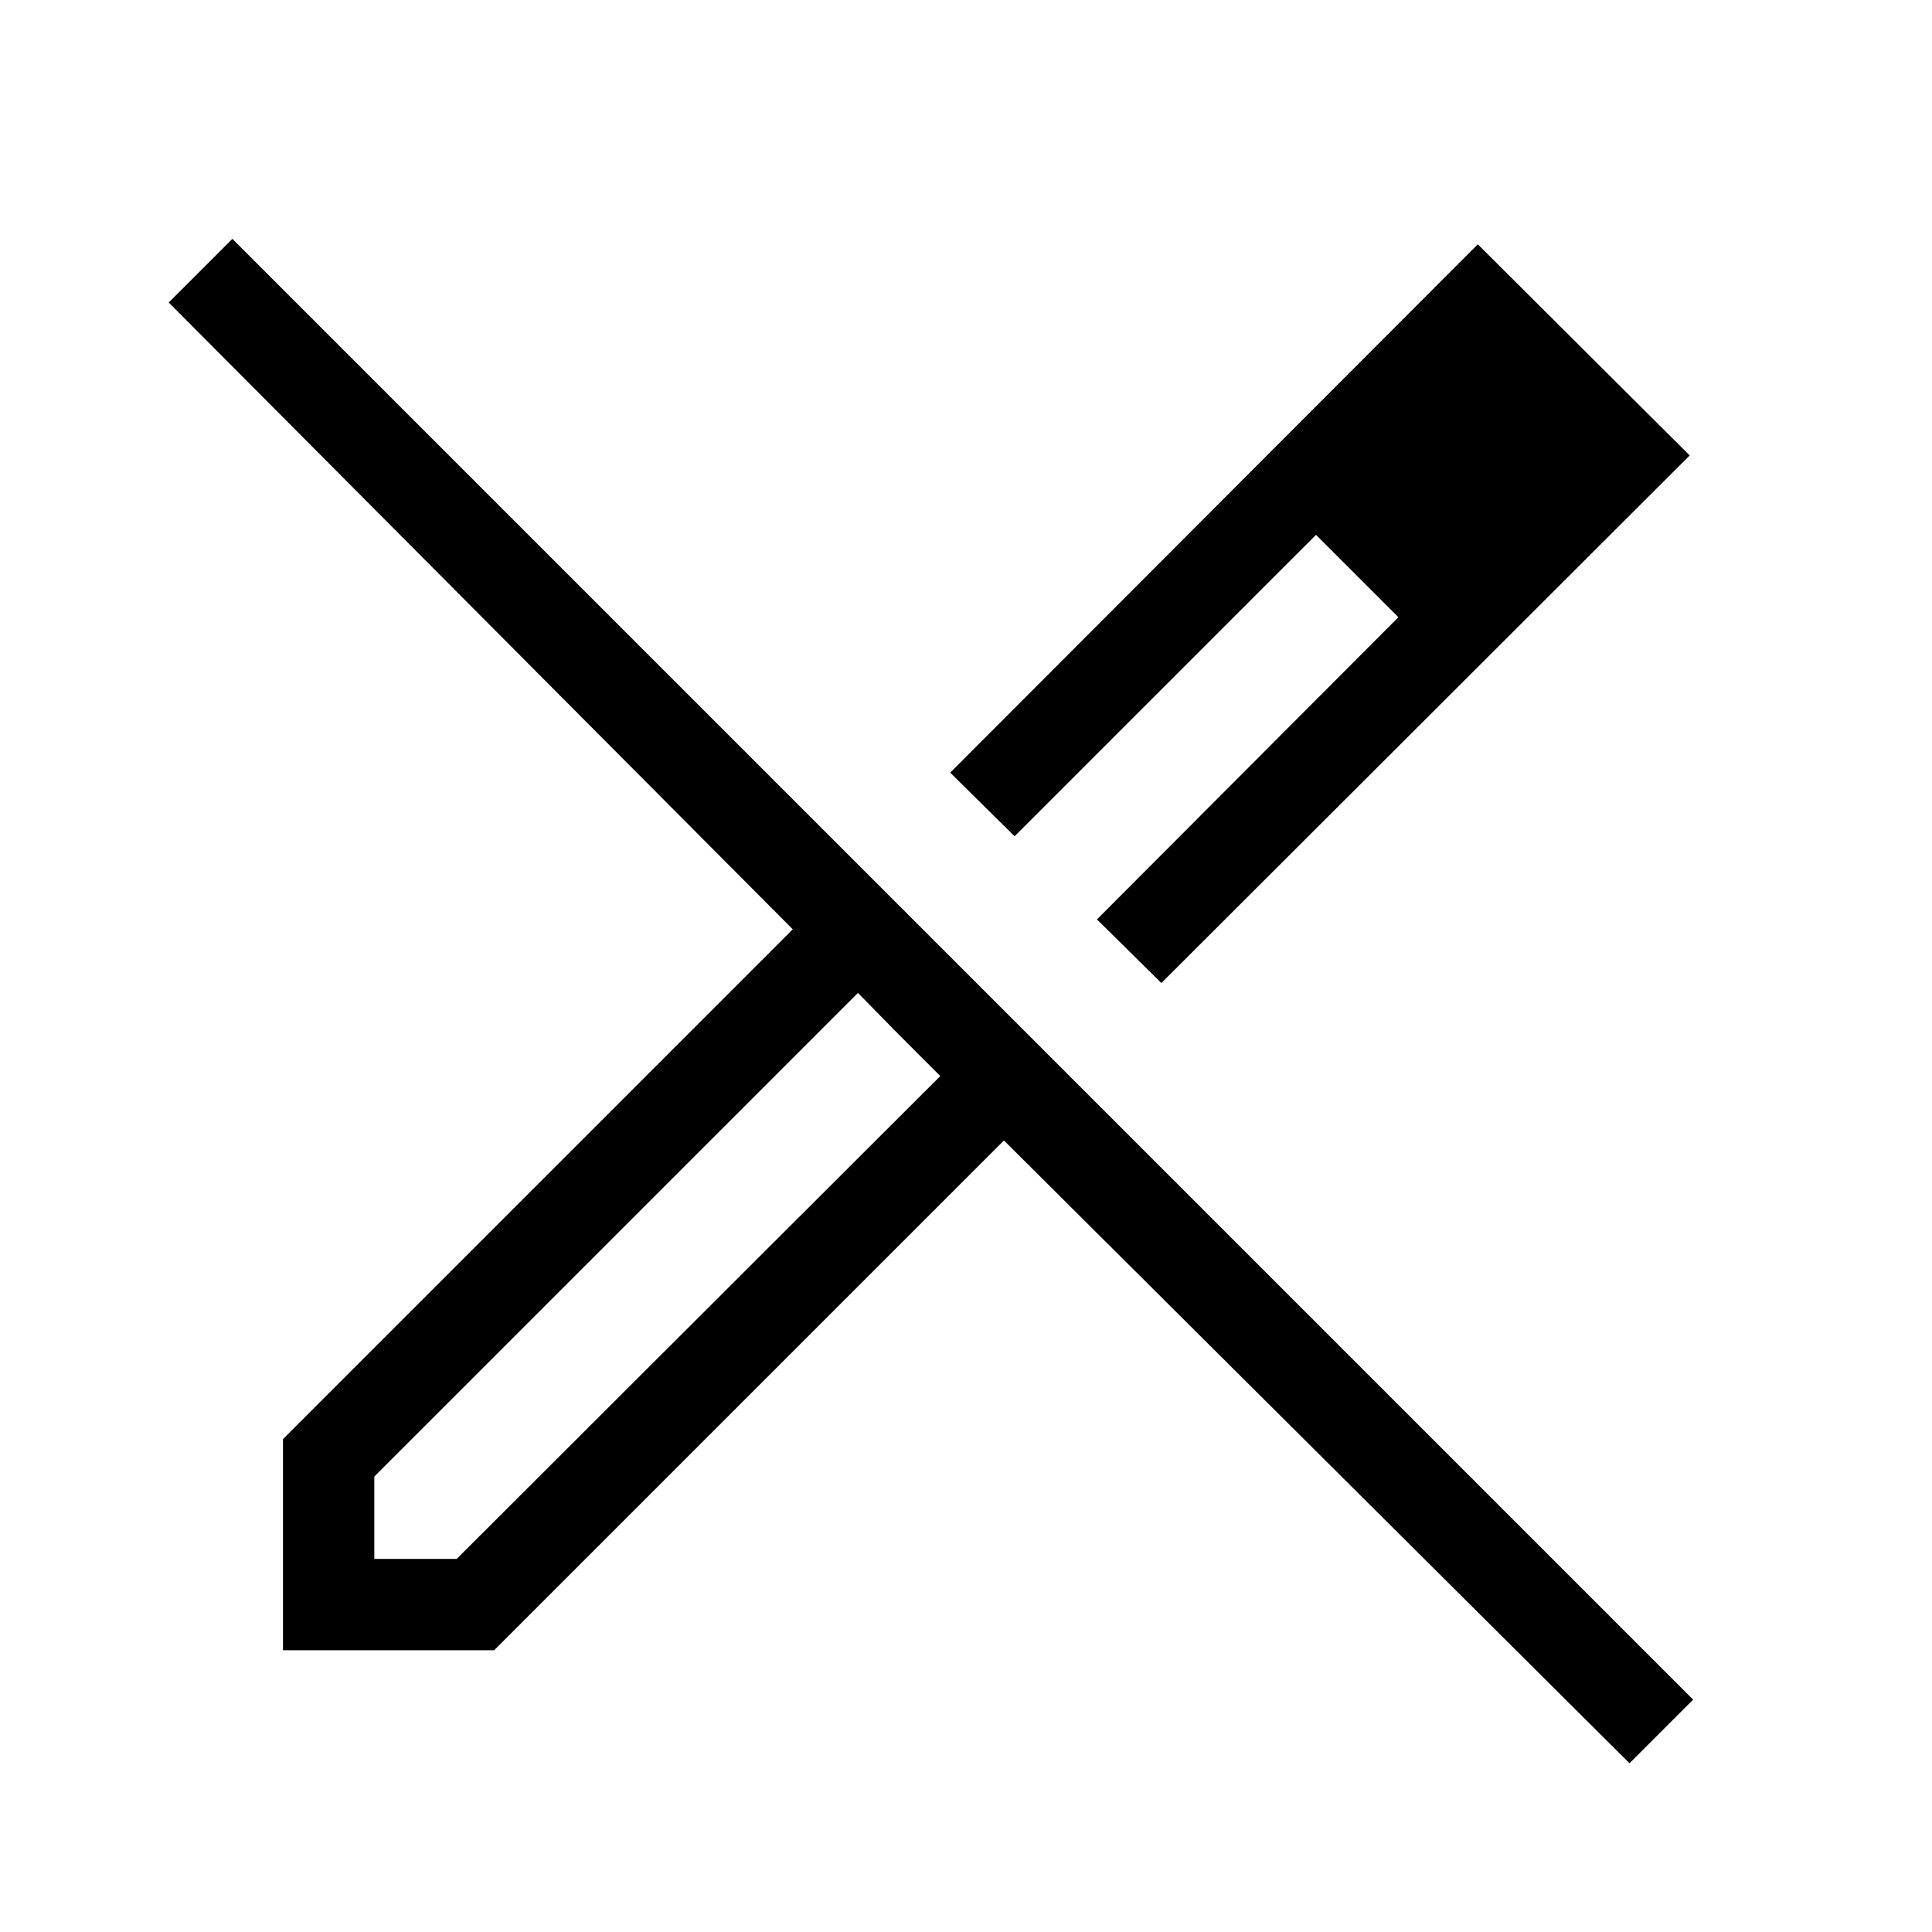 <svg xmlns="http://www.w3.org/2000/svg" width="48" height="48" viewBox="0 -960 960 960"><path d="m577.08-471.54-32-31.61 149.77-150.16-40.93-40.92-149.77 149.77-31.99-31.62 262.15-262.53 105.3 104.92-262.53 262.15ZM186-185.39h40.92l240.31-239.92-20.46-20.46-20.46-20.85L186-226.31v40.92ZM809.69-83.85 498.85-393.31 245.54-140H140.62v-104.92l253.3-253.31L83.85-809.69l31.61-31.62 725.85 725.85-31.62 31.61Zm-35.31-650.46-39.46-39.07 39.46 39.07Zm-120.46 40.08 40.93 40.92-40.93-40.92ZM446.77-445.77l-20.46-20.85 40.92 41.31-20.46-20.46Z"/></svg>
